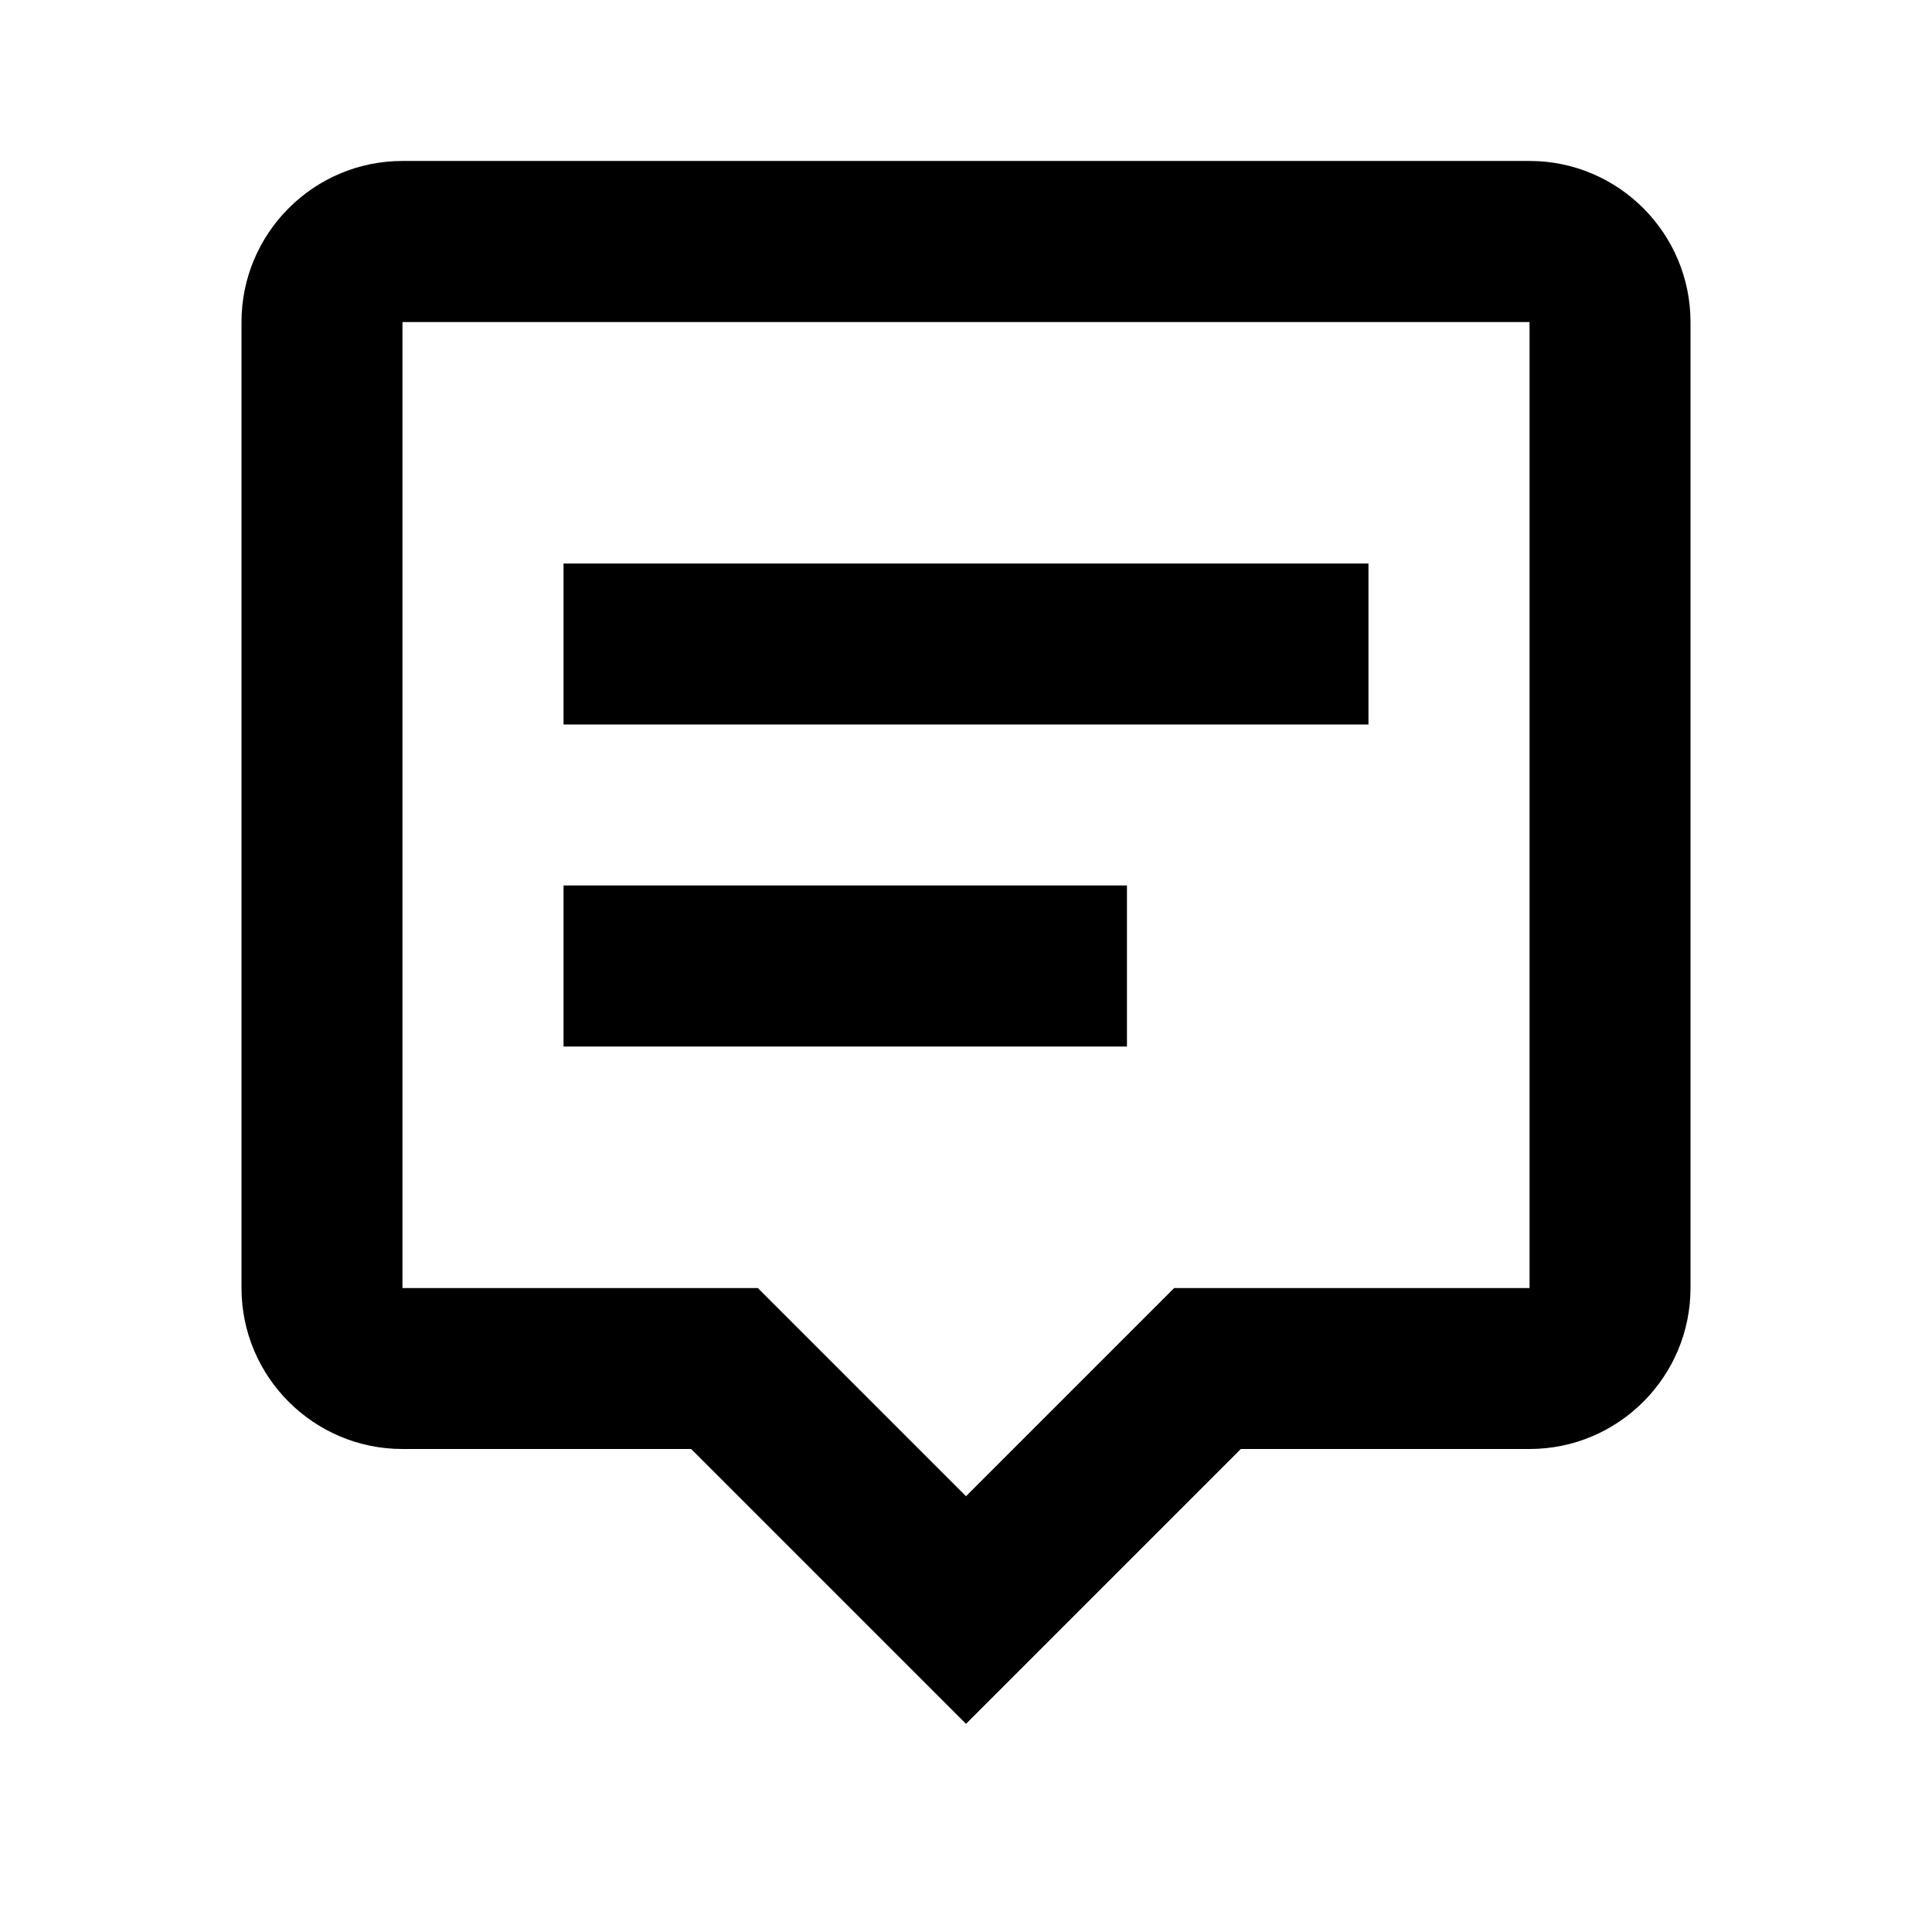 <svg viewBox="0 0 16 16" fill="none" xmlns="http://www.w3.org/2000/svg">
    <path
        d="M3.333 1.333C2.598 1.333 2 1.931 2 2.667V10.667C2 11.402 2.598 12 3.333 12H5.724L8 14.276L10.276 12H12.667C13.402 12 14 11.402 14 10.667V2.667C14 1.931 13.402 1.333 12.667 1.333H3.333ZM12.667 10.667H9.724L8 12.391L6.276 10.667H3.333V2.667H12.667V10.667Z"
        fill="currentColor" />
    <path d="M4.667 4.667H11.333V6H4.667V4.667ZM4.667 7.333H9.333V8.667H4.667V7.333Z"
        fill="currentColor" />
</svg>